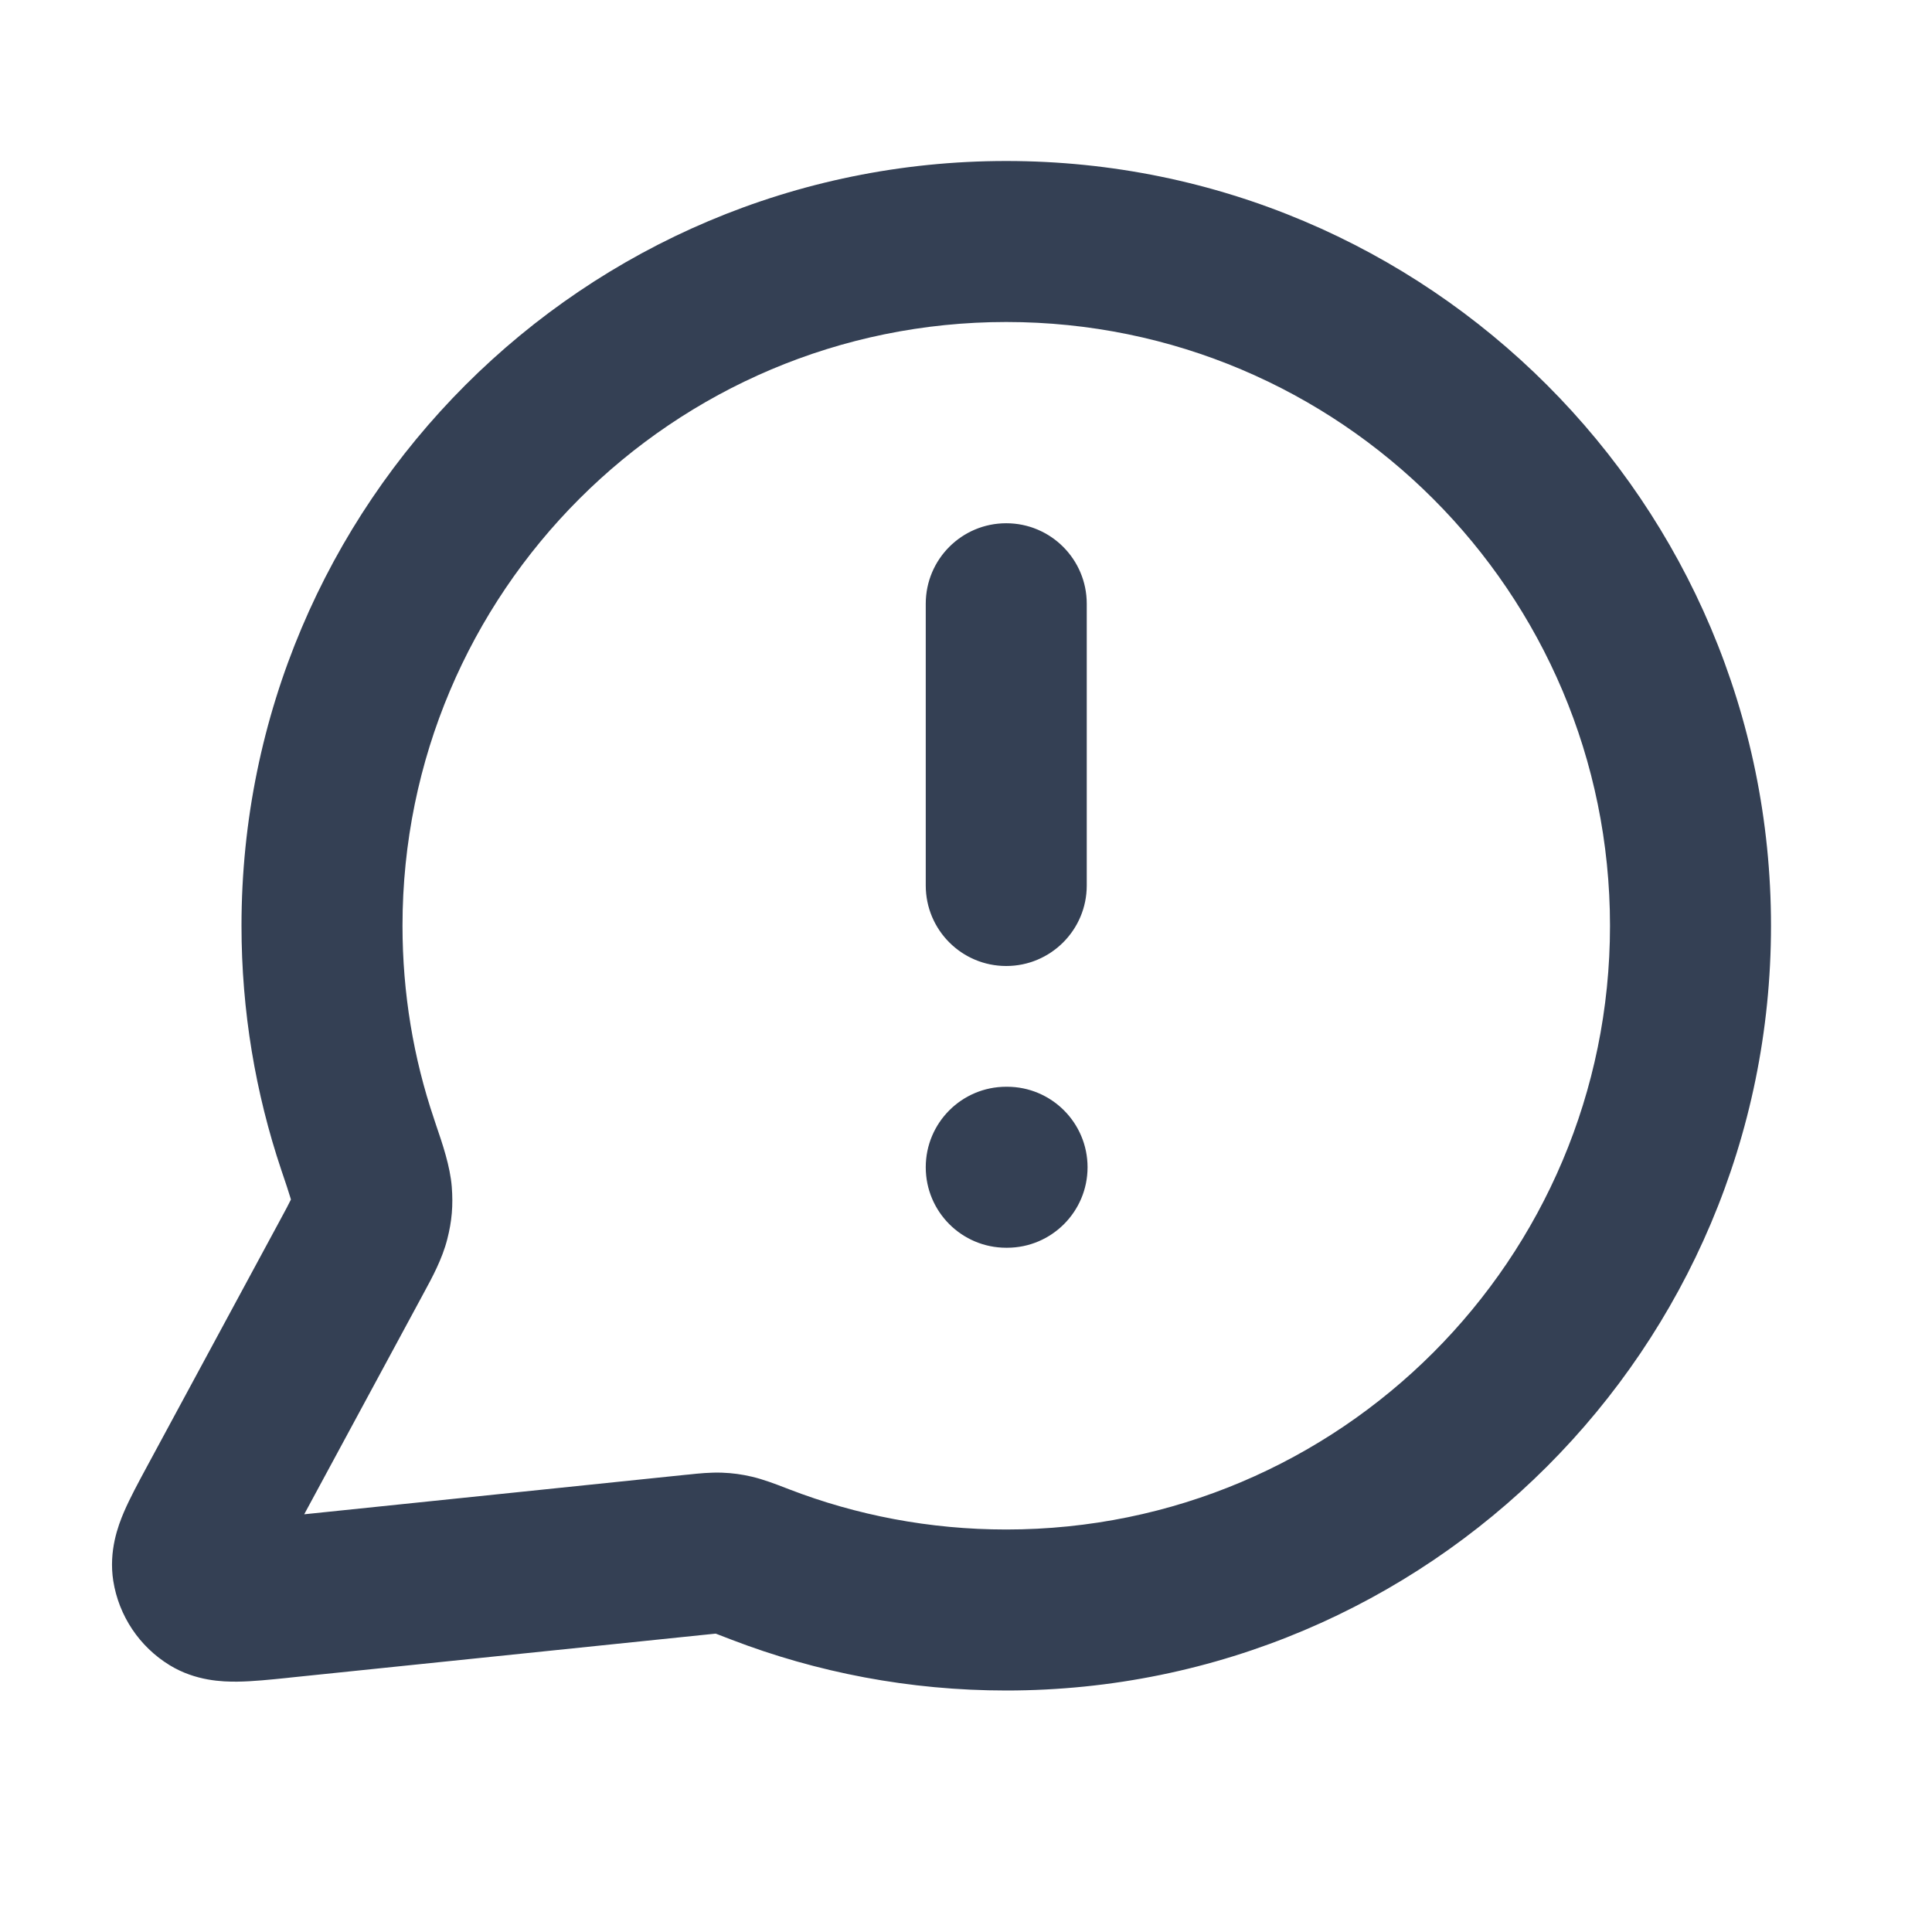 <svg width="24" height="24" viewBox="0 0 24 24" fill="none" xmlns="http://www.w3.org/2000/svg">
<path fill-rule="evenodd" clip-rule="evenodd" d="M3 11.5C3 6.253 7.253 2 12.5 2C17.746 2 22 6.253 22 11.5C22 16.747 17.746 21 12.5 21C11.298 21 10.146 20.776 9.085 20.368C8.994 20.333 8.942 20.312 8.903 20.298C8.898 20.297 8.894 20.295 8.89 20.294C8.889 20.294 8.888 20.294 8.886 20.294C8.855 20.297 8.812 20.301 8.729 20.31L3.608 20.839C3.597 20.84 3.585 20.841 3.574 20.843C3.36 20.865 3.137 20.888 2.95 20.89C2.764 20.892 2.429 20.882 2.108 20.686C1.732 20.456 1.476 20.073 1.407 19.638C1.349 19.266 1.467 18.953 1.54 18.782C1.614 18.61 1.721 18.412 1.823 18.223L3.475 15.165C3.546 15.033 3.585 14.962 3.61 14.909C3.612 14.906 3.613 14.904 3.614 14.901C3.612 14.894 3.61 14.886 3.607 14.877C3.585 14.803 3.552 14.704 3.495 14.536C3.174 13.581 3 12.56 3 11.5ZM12.5 4C8.358 4 5 7.358 5 11.5C5 12.34 5.137 13.146 5.391 13.897C5.399 13.921 5.407 13.945 5.415 13.97C5.497 14.209 5.592 14.489 5.612 14.742C5.63 14.974 5.614 15.169 5.556 15.394C5.494 15.639 5.367 15.873 5.264 16.062C5.254 16.081 5.244 16.099 5.235 16.116L3.779 18.811L8.523 18.32C8.534 18.319 8.545 18.318 8.557 18.317C8.676 18.304 8.823 18.289 8.968 18.294C9.1 18.299 9.211 18.314 9.34 18.344C9.482 18.377 9.636 18.436 9.765 18.486C9.779 18.491 9.792 18.497 9.804 18.501C10.639 18.823 11.548 19 12.5 19C16.642 19 20 15.642 20 11.5C20 7.358 16.642 4 12.5 4ZM12.5 6.5C13.052 6.5 13.5 6.948 13.5 7.5V11C13.5 11.552 13.052 12 12.5 12C11.947 12 11.5 11.552 11.5 11V7.5C11.5 6.948 11.947 6.5 12.5 6.5ZM11.5 14.5C11.5 13.948 11.947 13.5 12.5 13.5H12.51C13.062 13.5 13.51 13.948 13.51 14.5C13.51 15.052 13.062 15.5 12.51 15.5H12.5C11.947 15.5 11.5 15.052 11.5 14.5Z" fill="#344054"/>
</svg>
